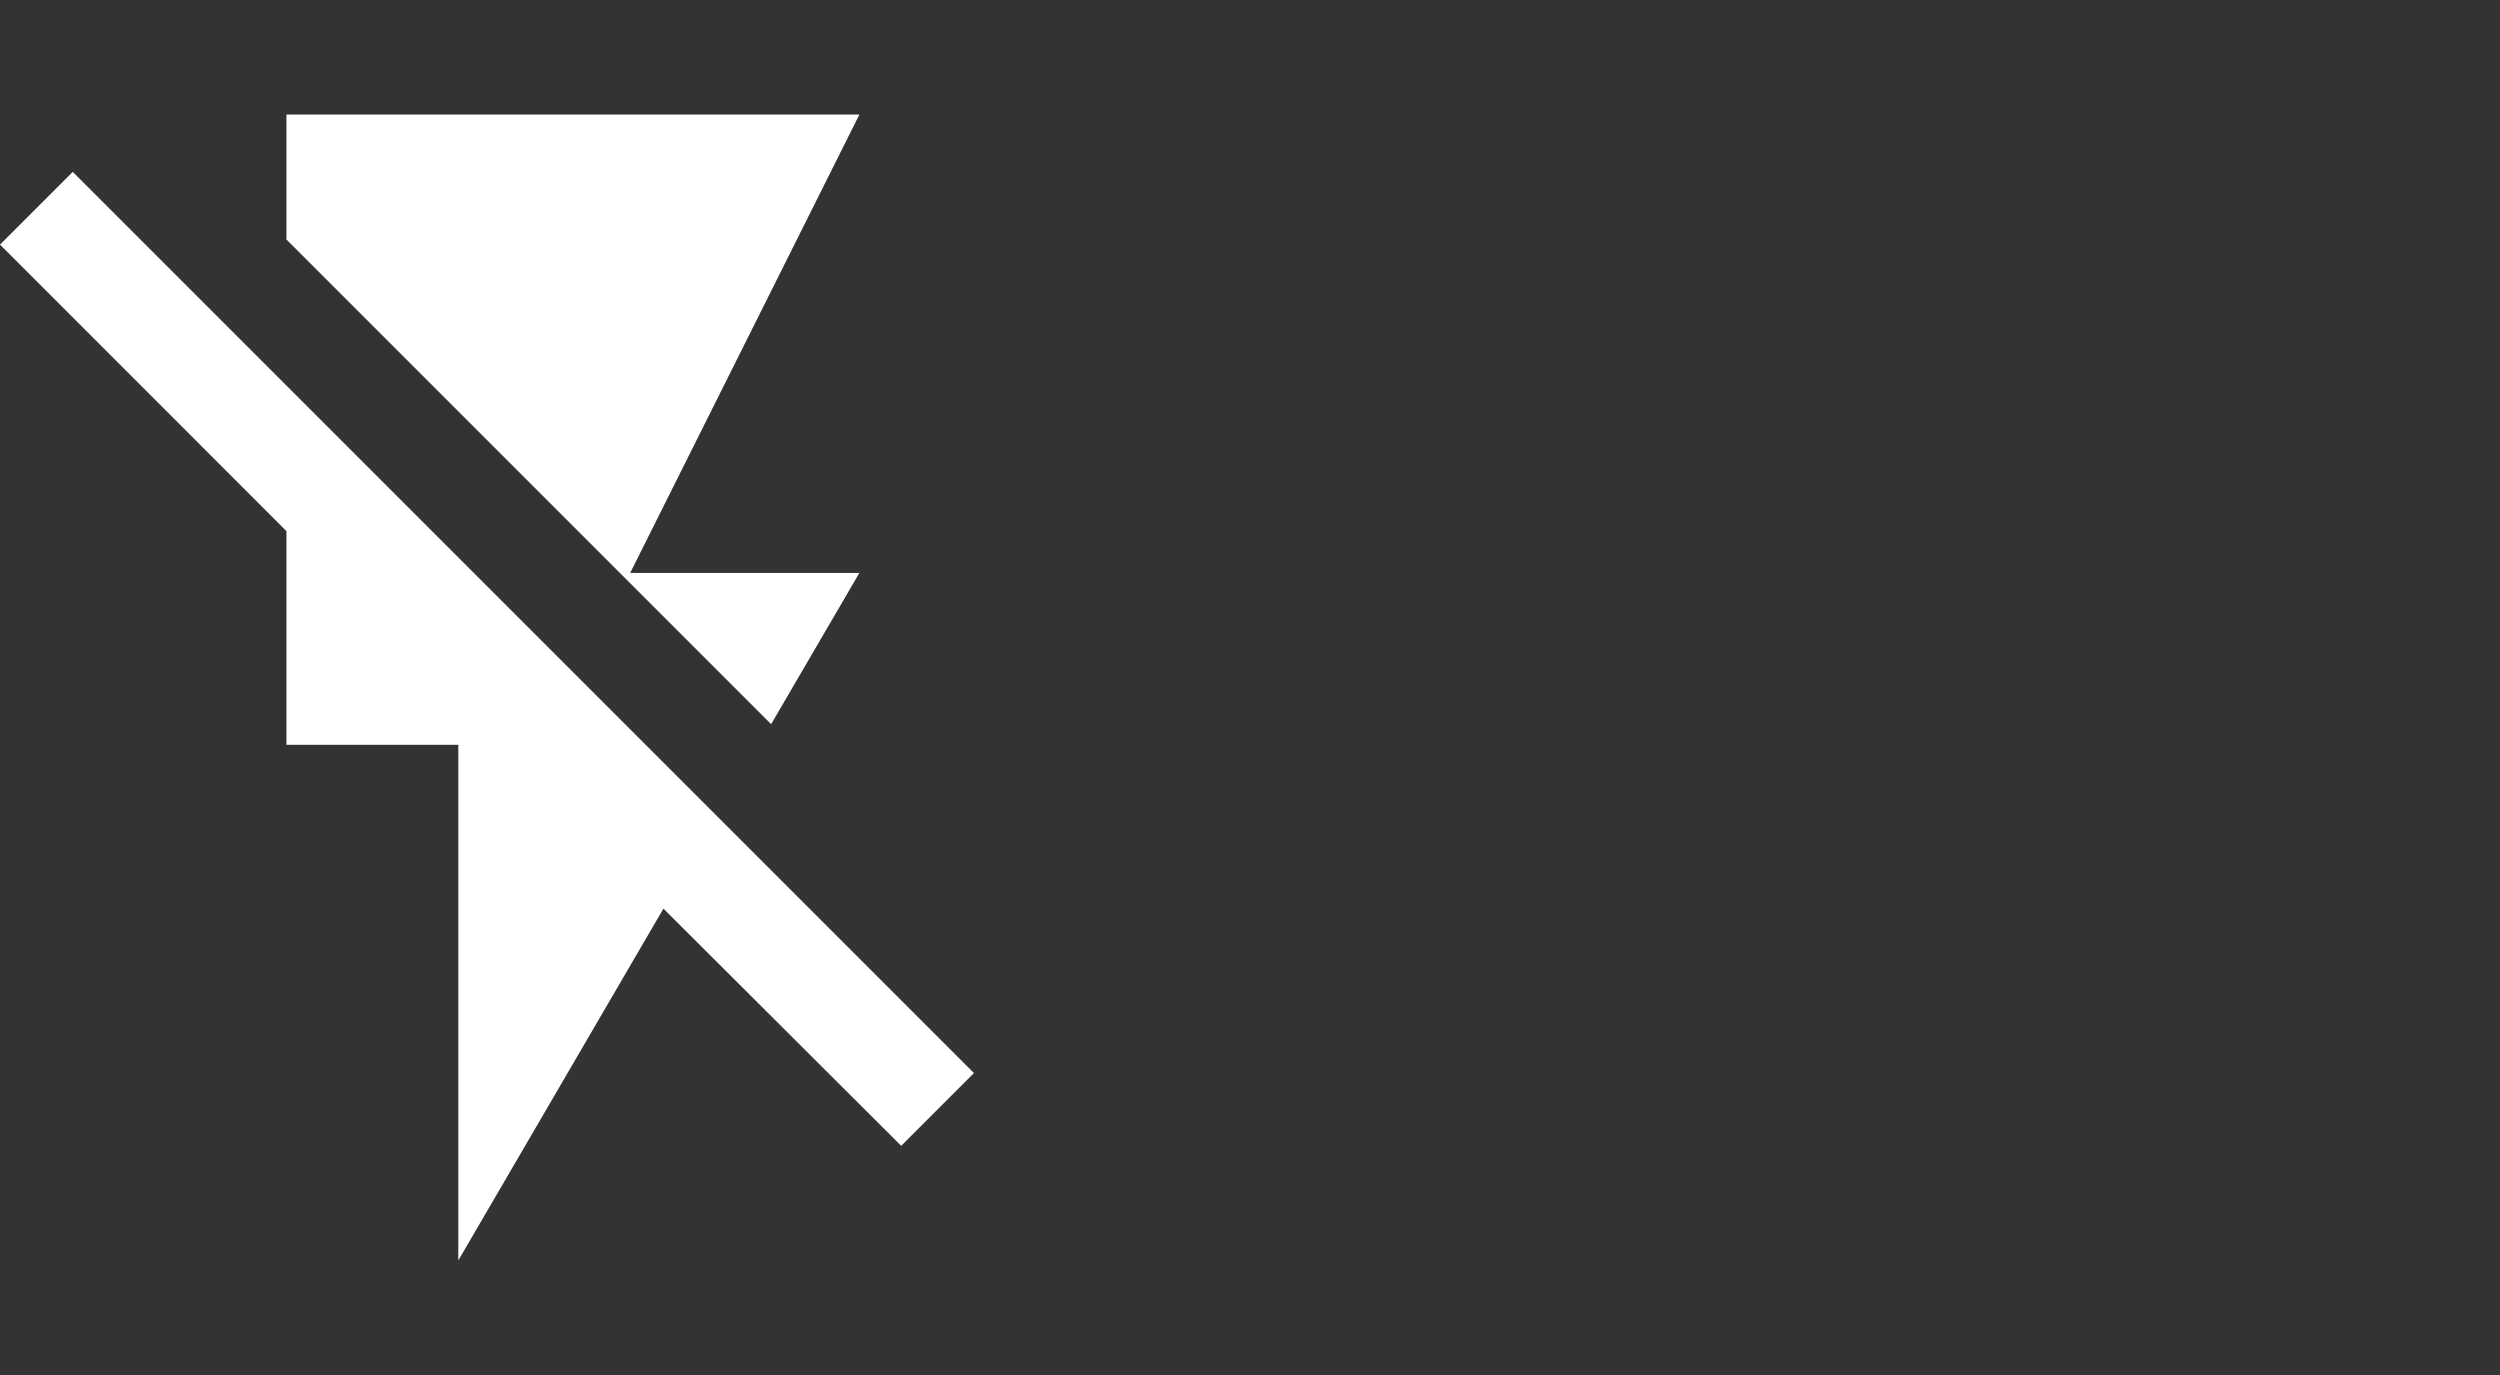 <svg width="40" height="22" viewBox="0 0 40 22" fill="none" xmlns="http://www.w3.org/2000/svg">
<rect x="0" y="0" width="40" height="22" fill="#333333" stroke="none"/>
<path d="M1.164 2.75L0 3.914L4.583 8.498V11.917H7.333V20.167L10.615 14.538L14.419 18.333L15.583 17.169L1.164 2.75ZM13.75 9.167H10.083L13.75 1.833H4.583V3.832L12.338 11.587L13.75 9.167Z" fill="white"/>
</svg>
